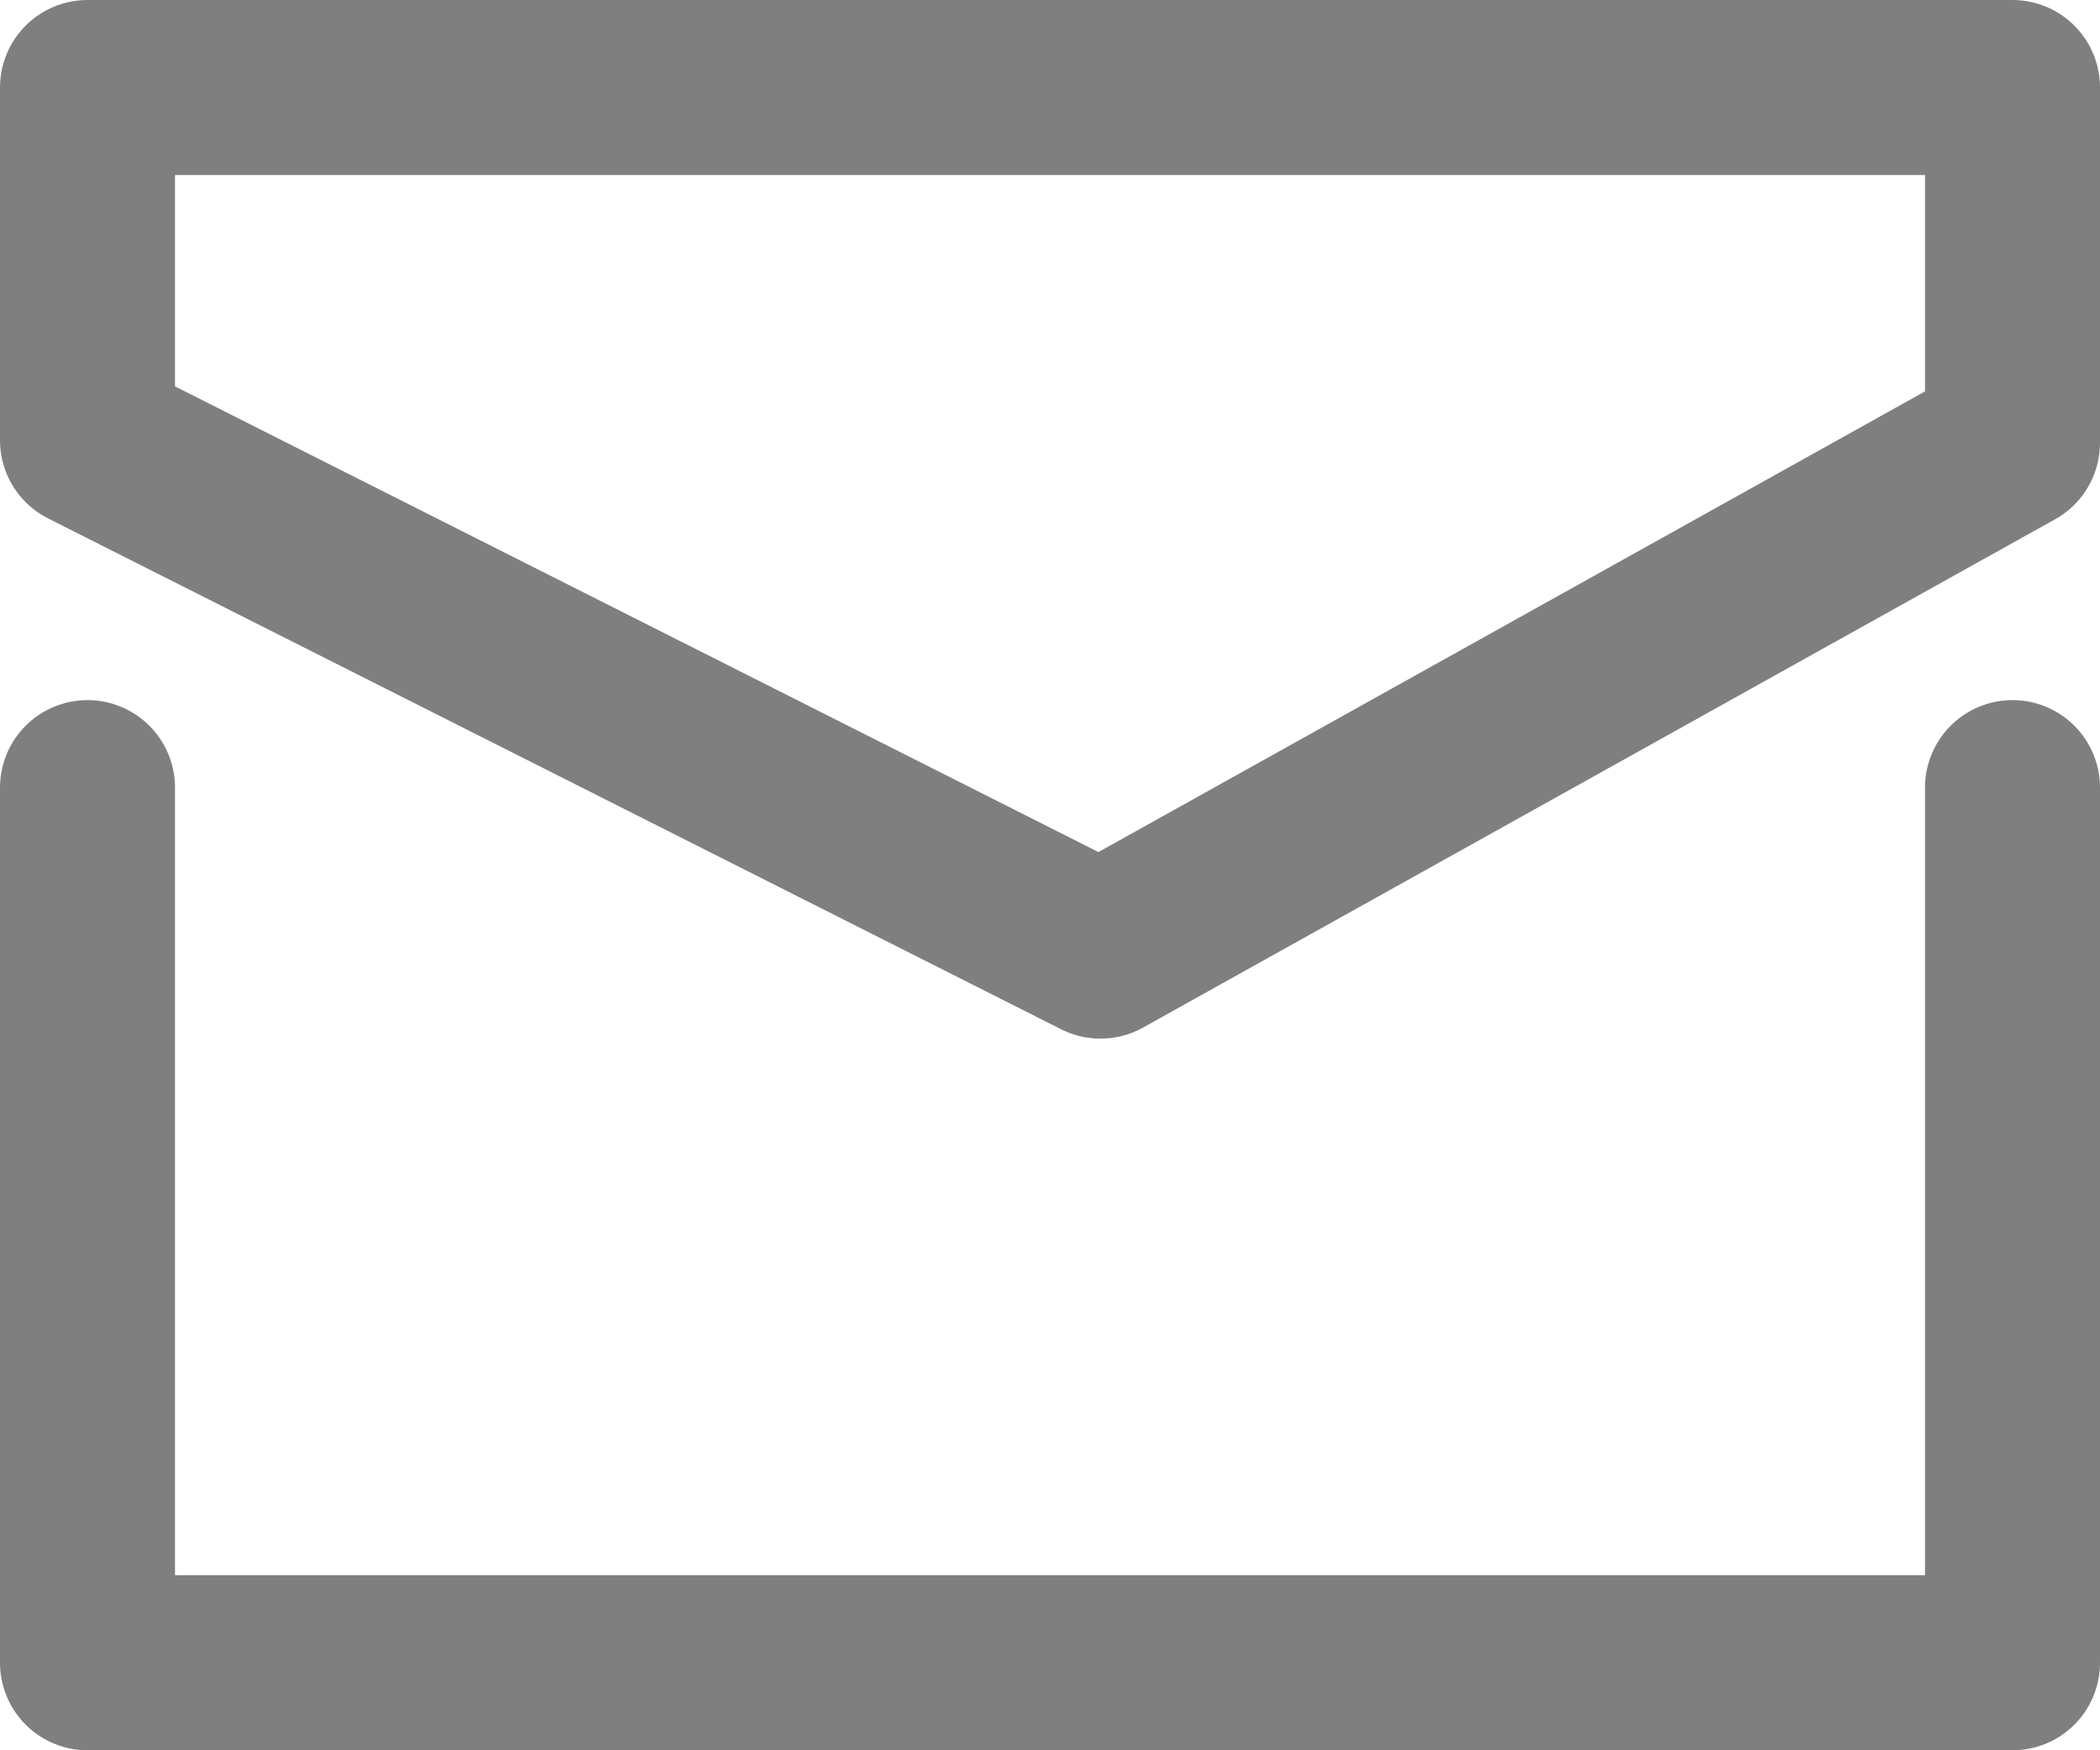 <svg width="24" height="20" viewBox="0 0 24 20" fill="none" xmlns="http://www.w3.org/2000/svg">
<g opacity="0.5">
<path d="M12.577 10.868L1 5.031L1 1L23 1L23 5.06L12.577 10.868Z" stroke="black" stroke-width="2" stroke-linejoin="round"/>
<path d="M1 9V19H23V9" stroke="black" stroke-width="2" stroke-linecap="round" stroke-linejoin="round"/>
</g>
</svg>
